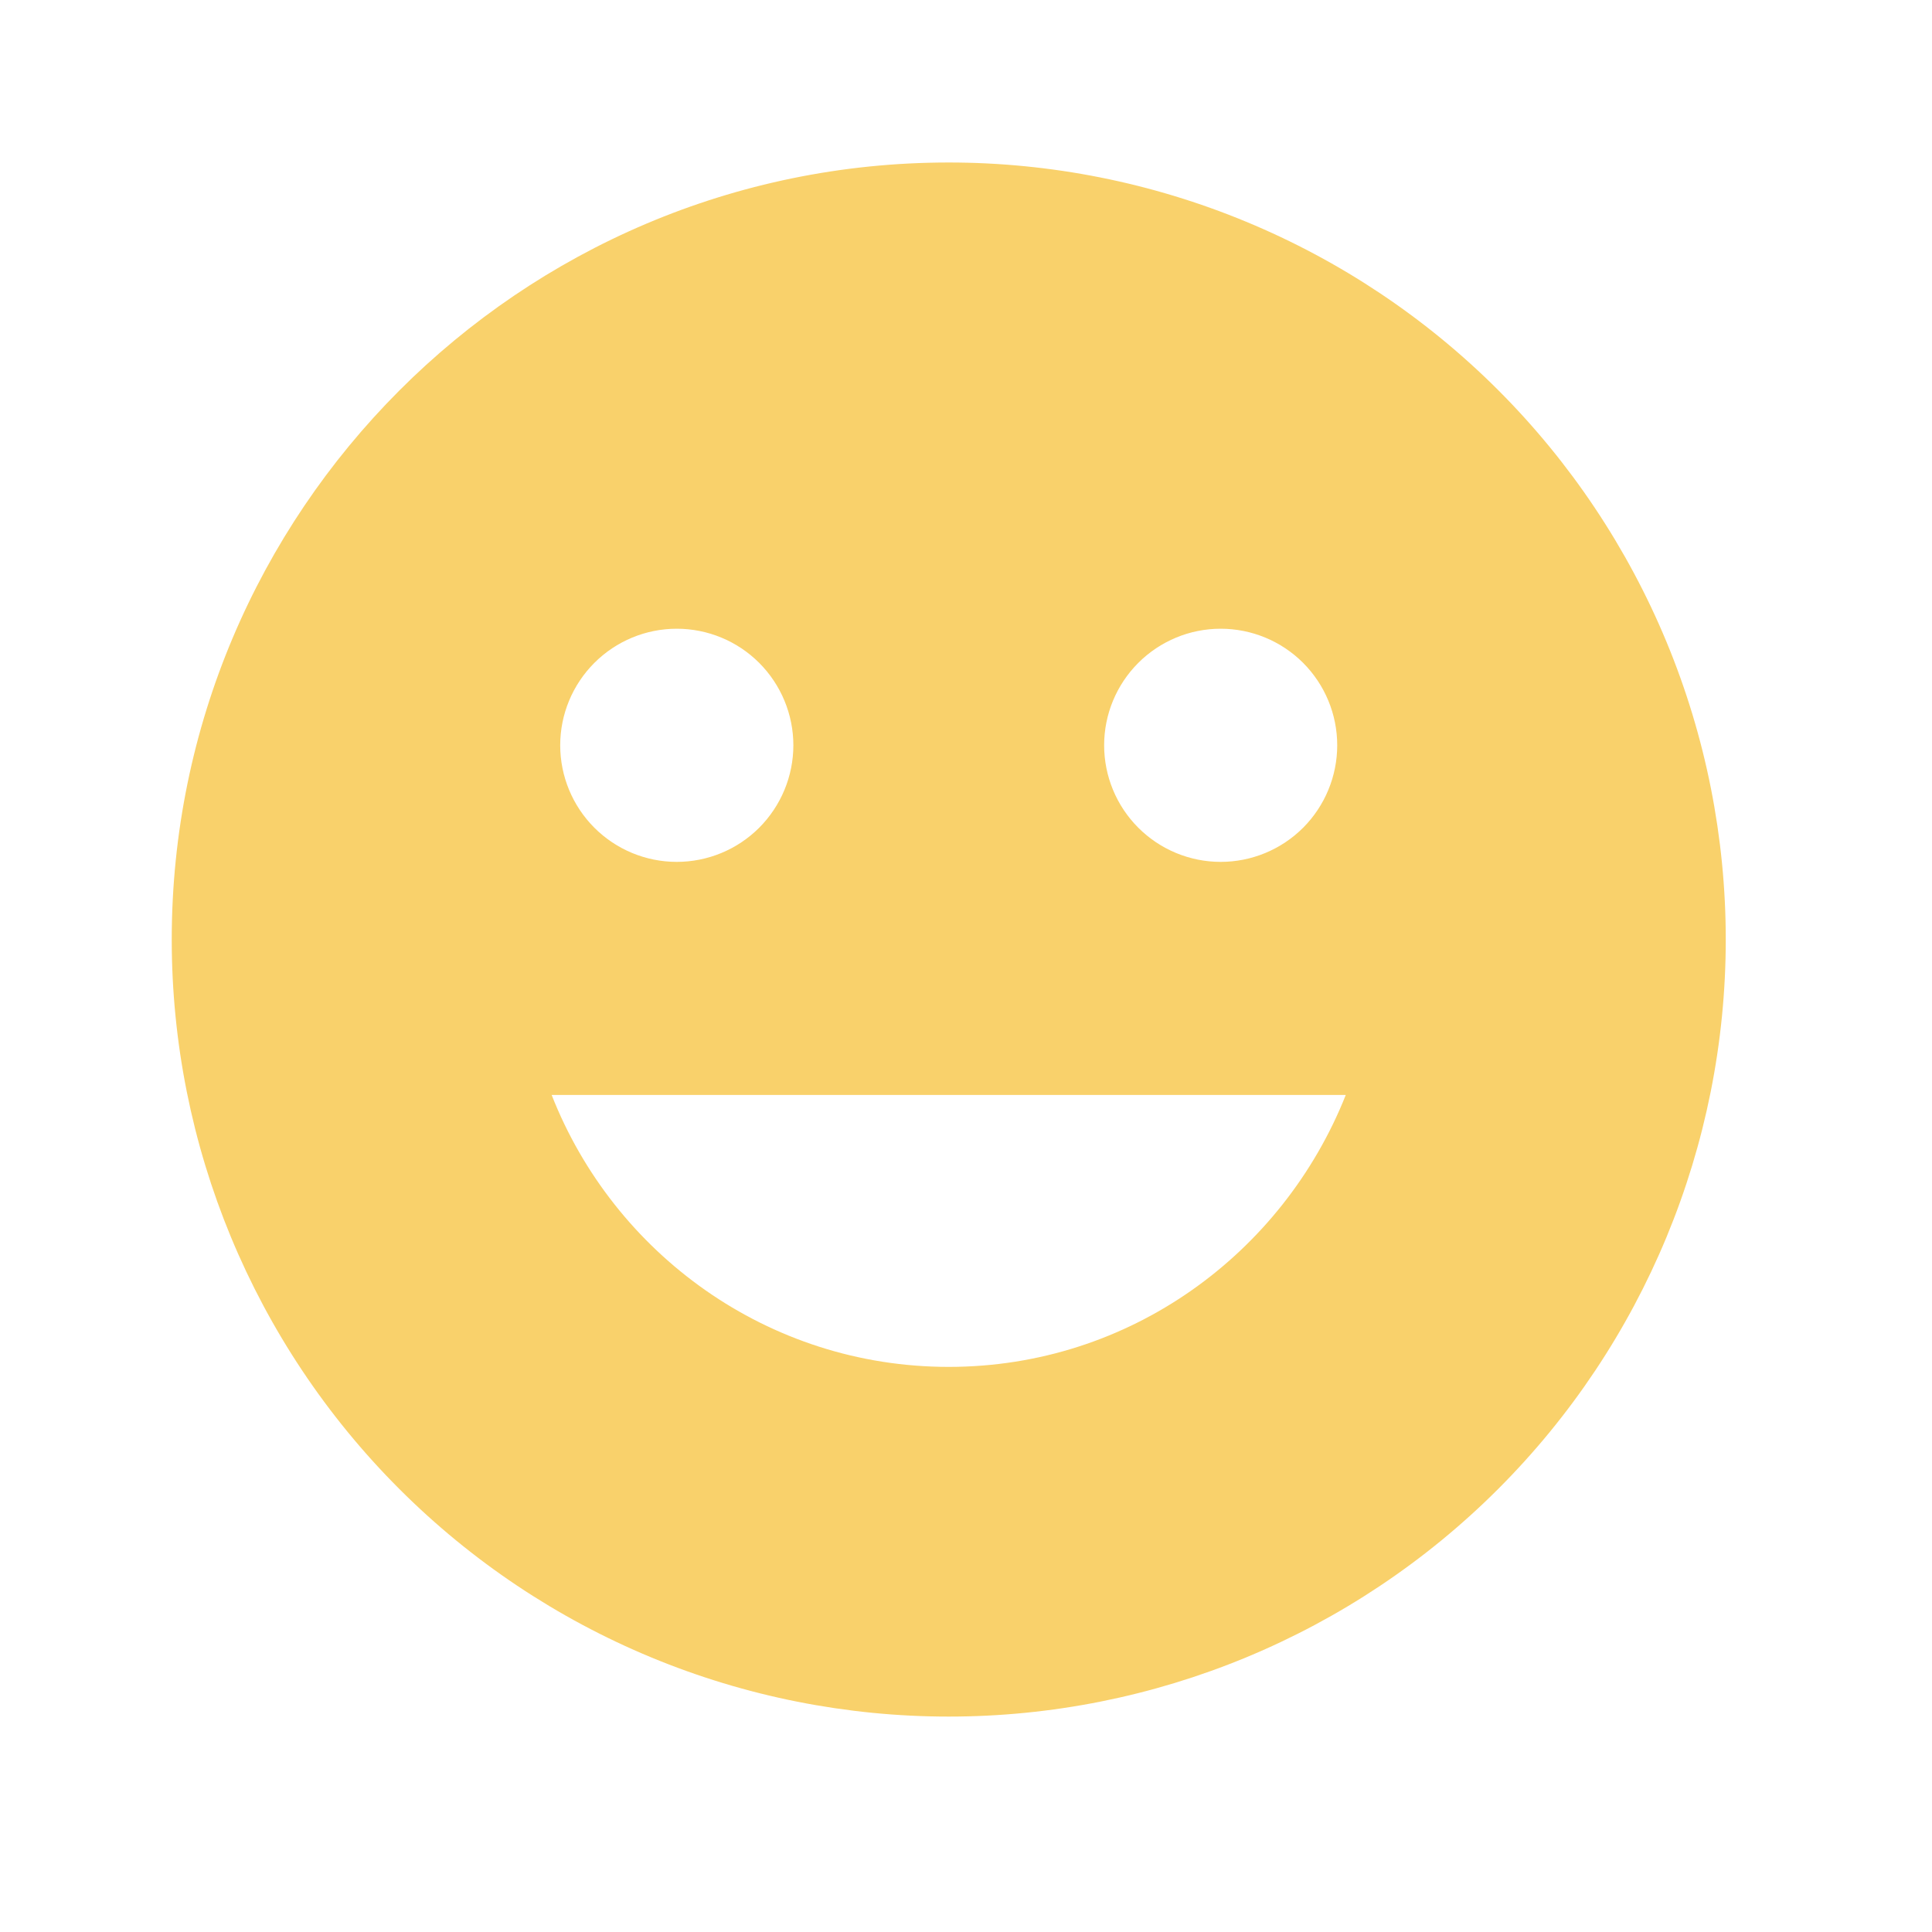 <svg width="28" height="28" viewBox="0 0 28 28" fill="none" xmlns="http://www.w3.org/2000/svg">
<path d="M13.75 2.355C7.522 2.355 2.489 7.423 2.489 13.617C2.489 16.603 3.675 19.468 5.787 21.579C6.833 22.625 8.074 23.455 9.44 24.021C10.806 24.587 12.271 24.878 13.75 24.878C16.736 24.878 19.601 23.691 21.713 21.579C23.824 19.468 25.011 16.603 25.011 13.617C25.011 12.138 24.72 10.673 24.154 9.307C23.588 7.941 22.758 6.699 21.713 5.654C20.667 4.608 19.425 3.779 18.059 3.213C16.693 2.647 15.229 2.355 13.75 2.355ZM17.691 9.112C18.139 9.112 18.569 9.29 18.886 9.607C19.202 9.924 19.38 10.353 19.38 10.801C19.38 11.249 19.202 11.679 18.886 11.996C18.569 12.313 18.139 12.491 17.691 12.491C17.243 12.491 16.814 12.313 16.497 11.996C16.18 11.679 16.002 11.249 16.002 10.801C16.002 10.353 16.18 9.924 16.497 9.607C16.814 9.29 17.243 9.112 17.691 9.112ZM9.808 9.112C10.256 9.112 10.686 9.29 11.003 9.607C11.319 9.924 11.498 10.353 11.498 10.801C11.498 11.249 11.319 11.679 11.003 11.996C10.686 12.313 10.256 12.491 9.808 12.491C9.36 12.491 8.931 12.313 8.614 11.996C8.297 11.679 8.119 11.249 8.119 10.801C8.119 10.353 8.297 9.924 8.614 9.607C8.931 9.29 9.36 9.112 9.808 9.112ZM13.75 19.81C11.126 19.81 8.896 18.166 7.995 15.869H19.504C18.592 18.166 16.374 19.81 13.75 19.81Z" fill="#F9D16B"/>
</svg>
